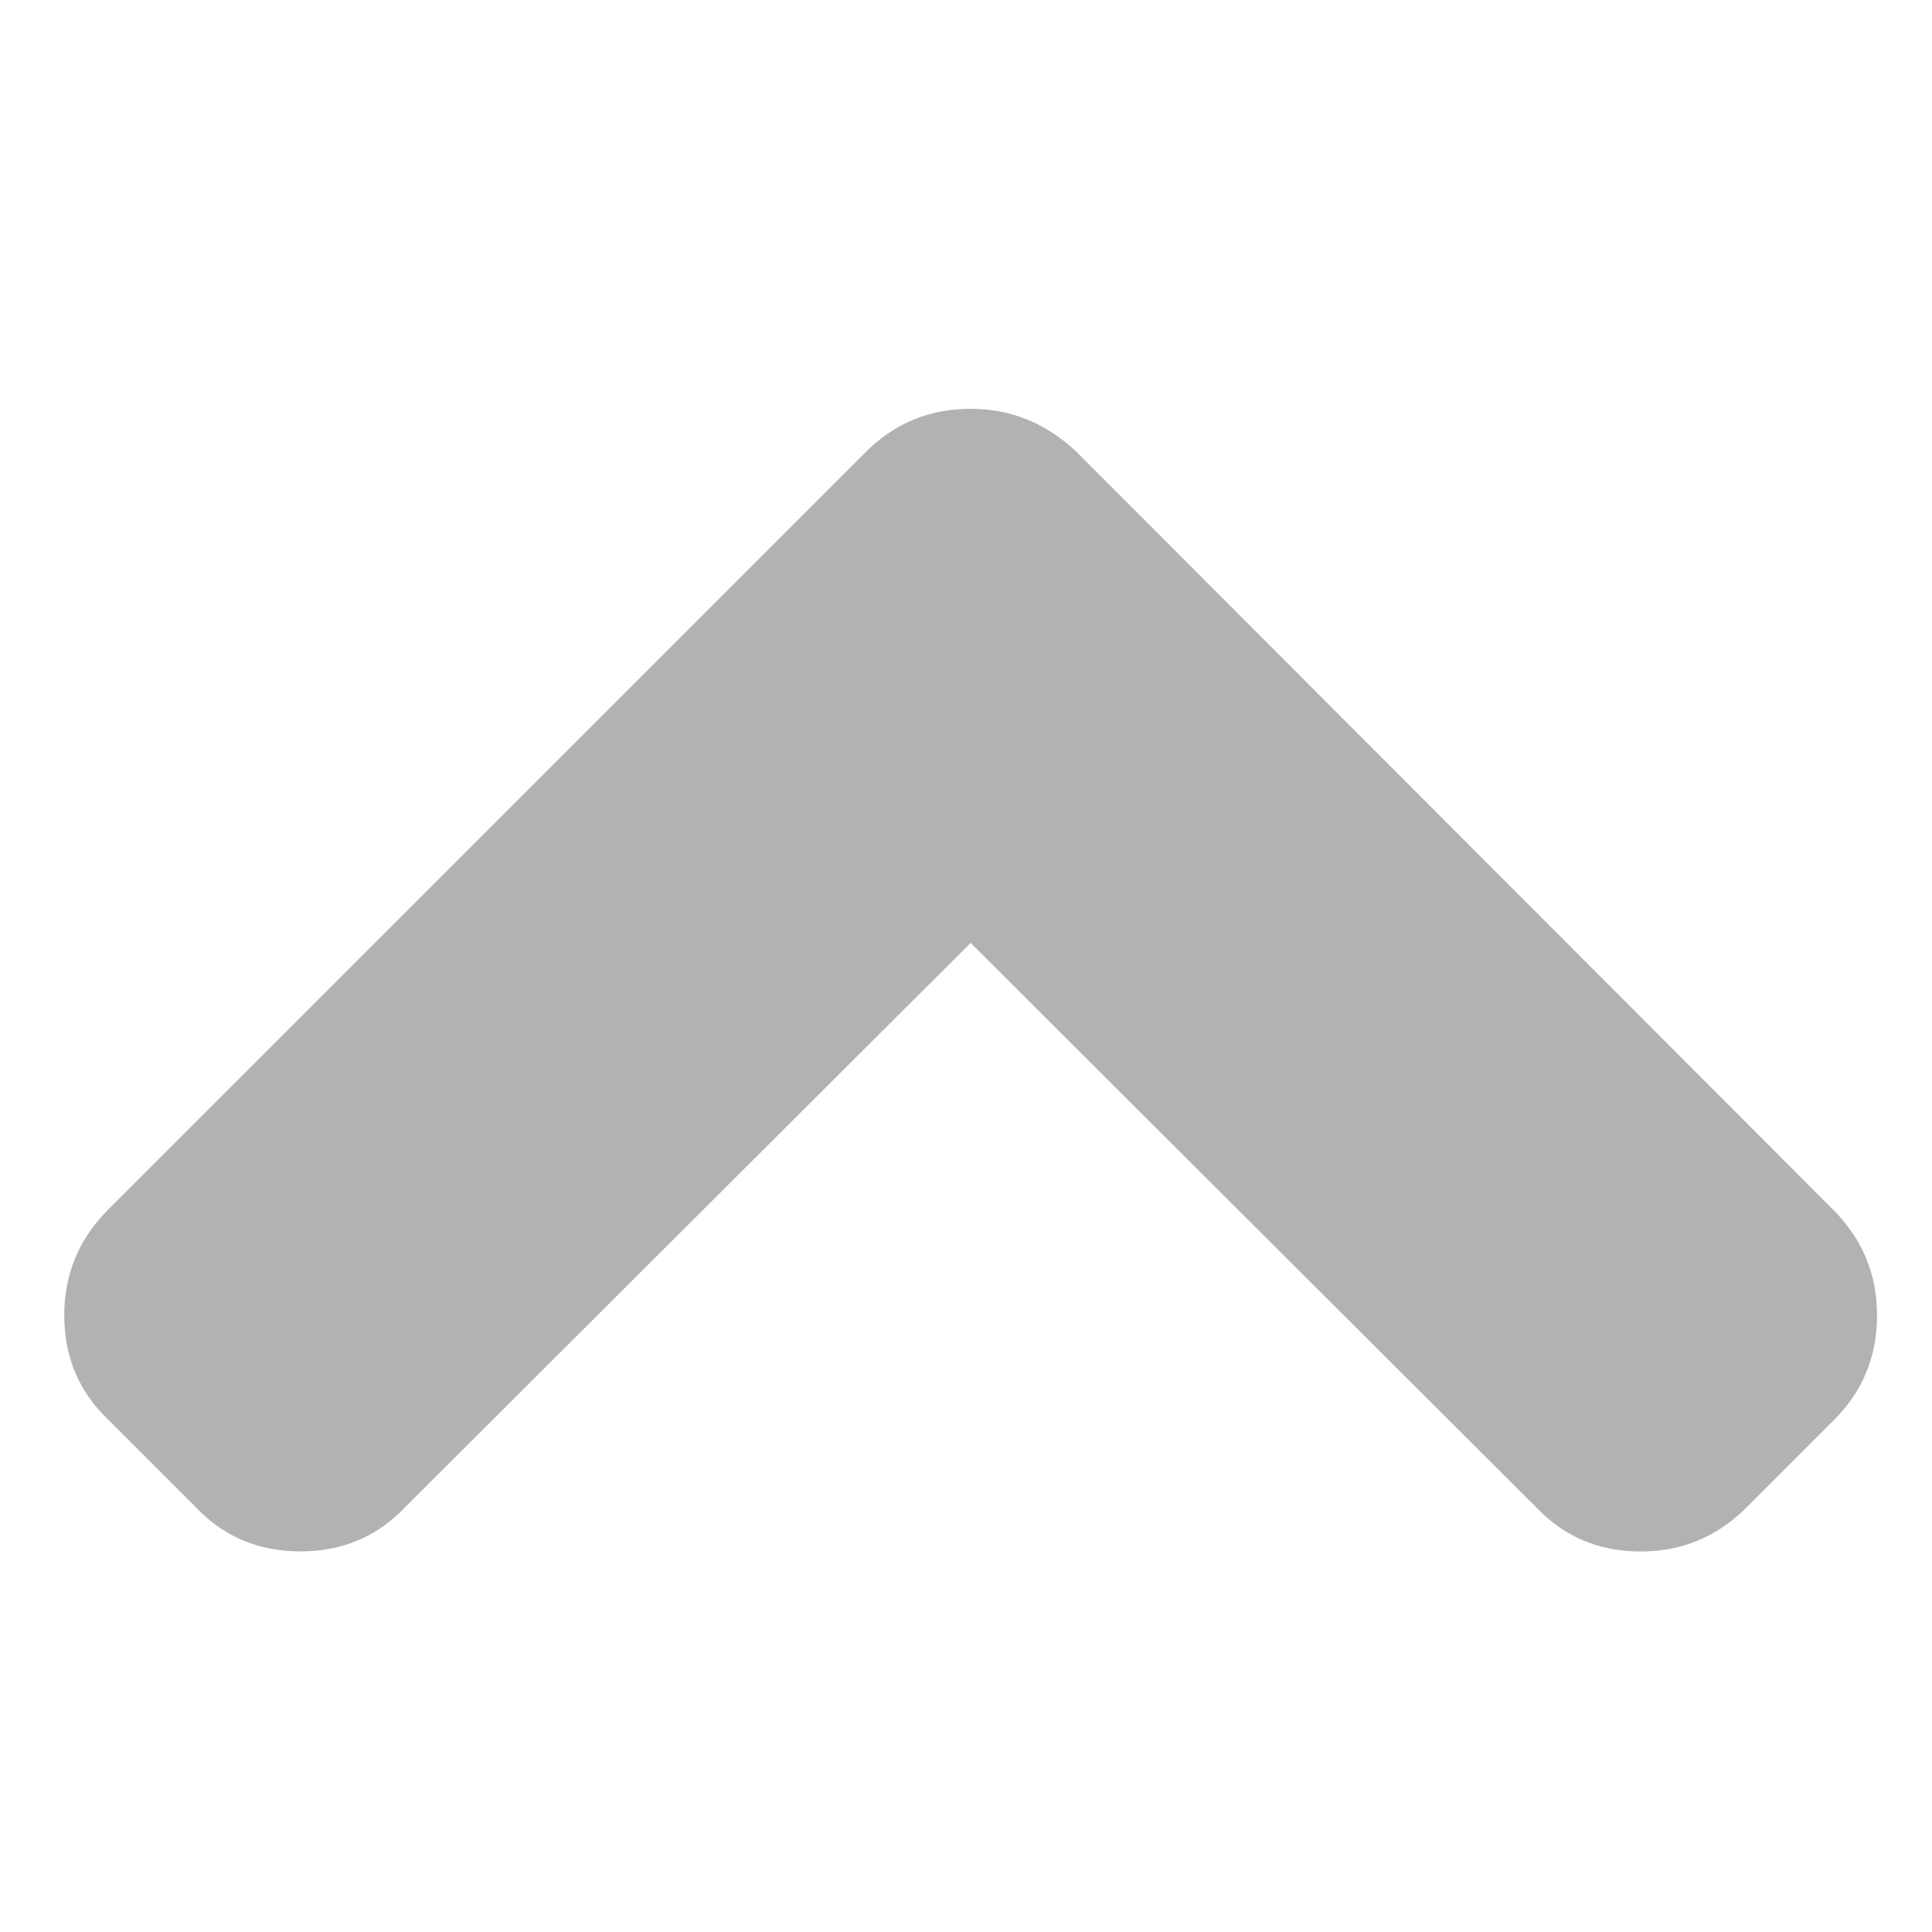 <svg xmlns="http://www.w3.org/2000/svg" xmlns:xlink="http://www.w3.org/1999/xlink" version="1.1" width="20" height="20" style="enable-background:new 0 0 444.819 444.819;" xml:space="preserve"><rect id="backgroundrect" width="100%" height="100%" x="0" y="0" fill="none" stroke="none" class="" style=""/>
















<g class="currentLayer" style=""><title>Layer 1</title><g id="svg_1" class="">
	<path d="M18.973,12.519 L11.144,4.678 c-0.313,-0.297 -0.678,-0.446 -1.096,-0.446 c-0.426,0 -0.787,0.149 -1.084,0.446 L1.122,12.519 C0.817,12.824 0.665,13.19 0.665,13.615 c0,0.434 0.153,0.795 0.458,1.084 l0.903,0.903 c0.289,0.305 0.651,0.458 1.084,0.458 c0.434,0 0.795,-0.153 1.084,-0.458 L10.048,9.761 L15.902,15.603 c0.289,0.305 0.65,0.458 1.084,0.458 c0.425,0 0.791,-0.153 1.096,-0.458 l0.903,-0.903 c0.297,-0.297 0.446,-0.658 0.446,-1.084 C19.431,13.19 19.279,12.824 18.973,12.519 z" fill="#b2b2b2" id="svg_2"/>
</g><g id="svg_3">
</g><g id="svg_4">
</g><g id="svg_5">
</g><g id="svg_6">
</g><g id="svg_7">
</g><g id="svg_8">
</g><g id="svg_9">
</g><g id="svg_10">
</g><g id="svg_11">
</g><g id="svg_12">
</g><g id="svg_13">
</g><g id="svg_14">
</g><g id="svg_15">
</g><g id="svg_16">
</g><g id="svg_17">
</g></g></svg>